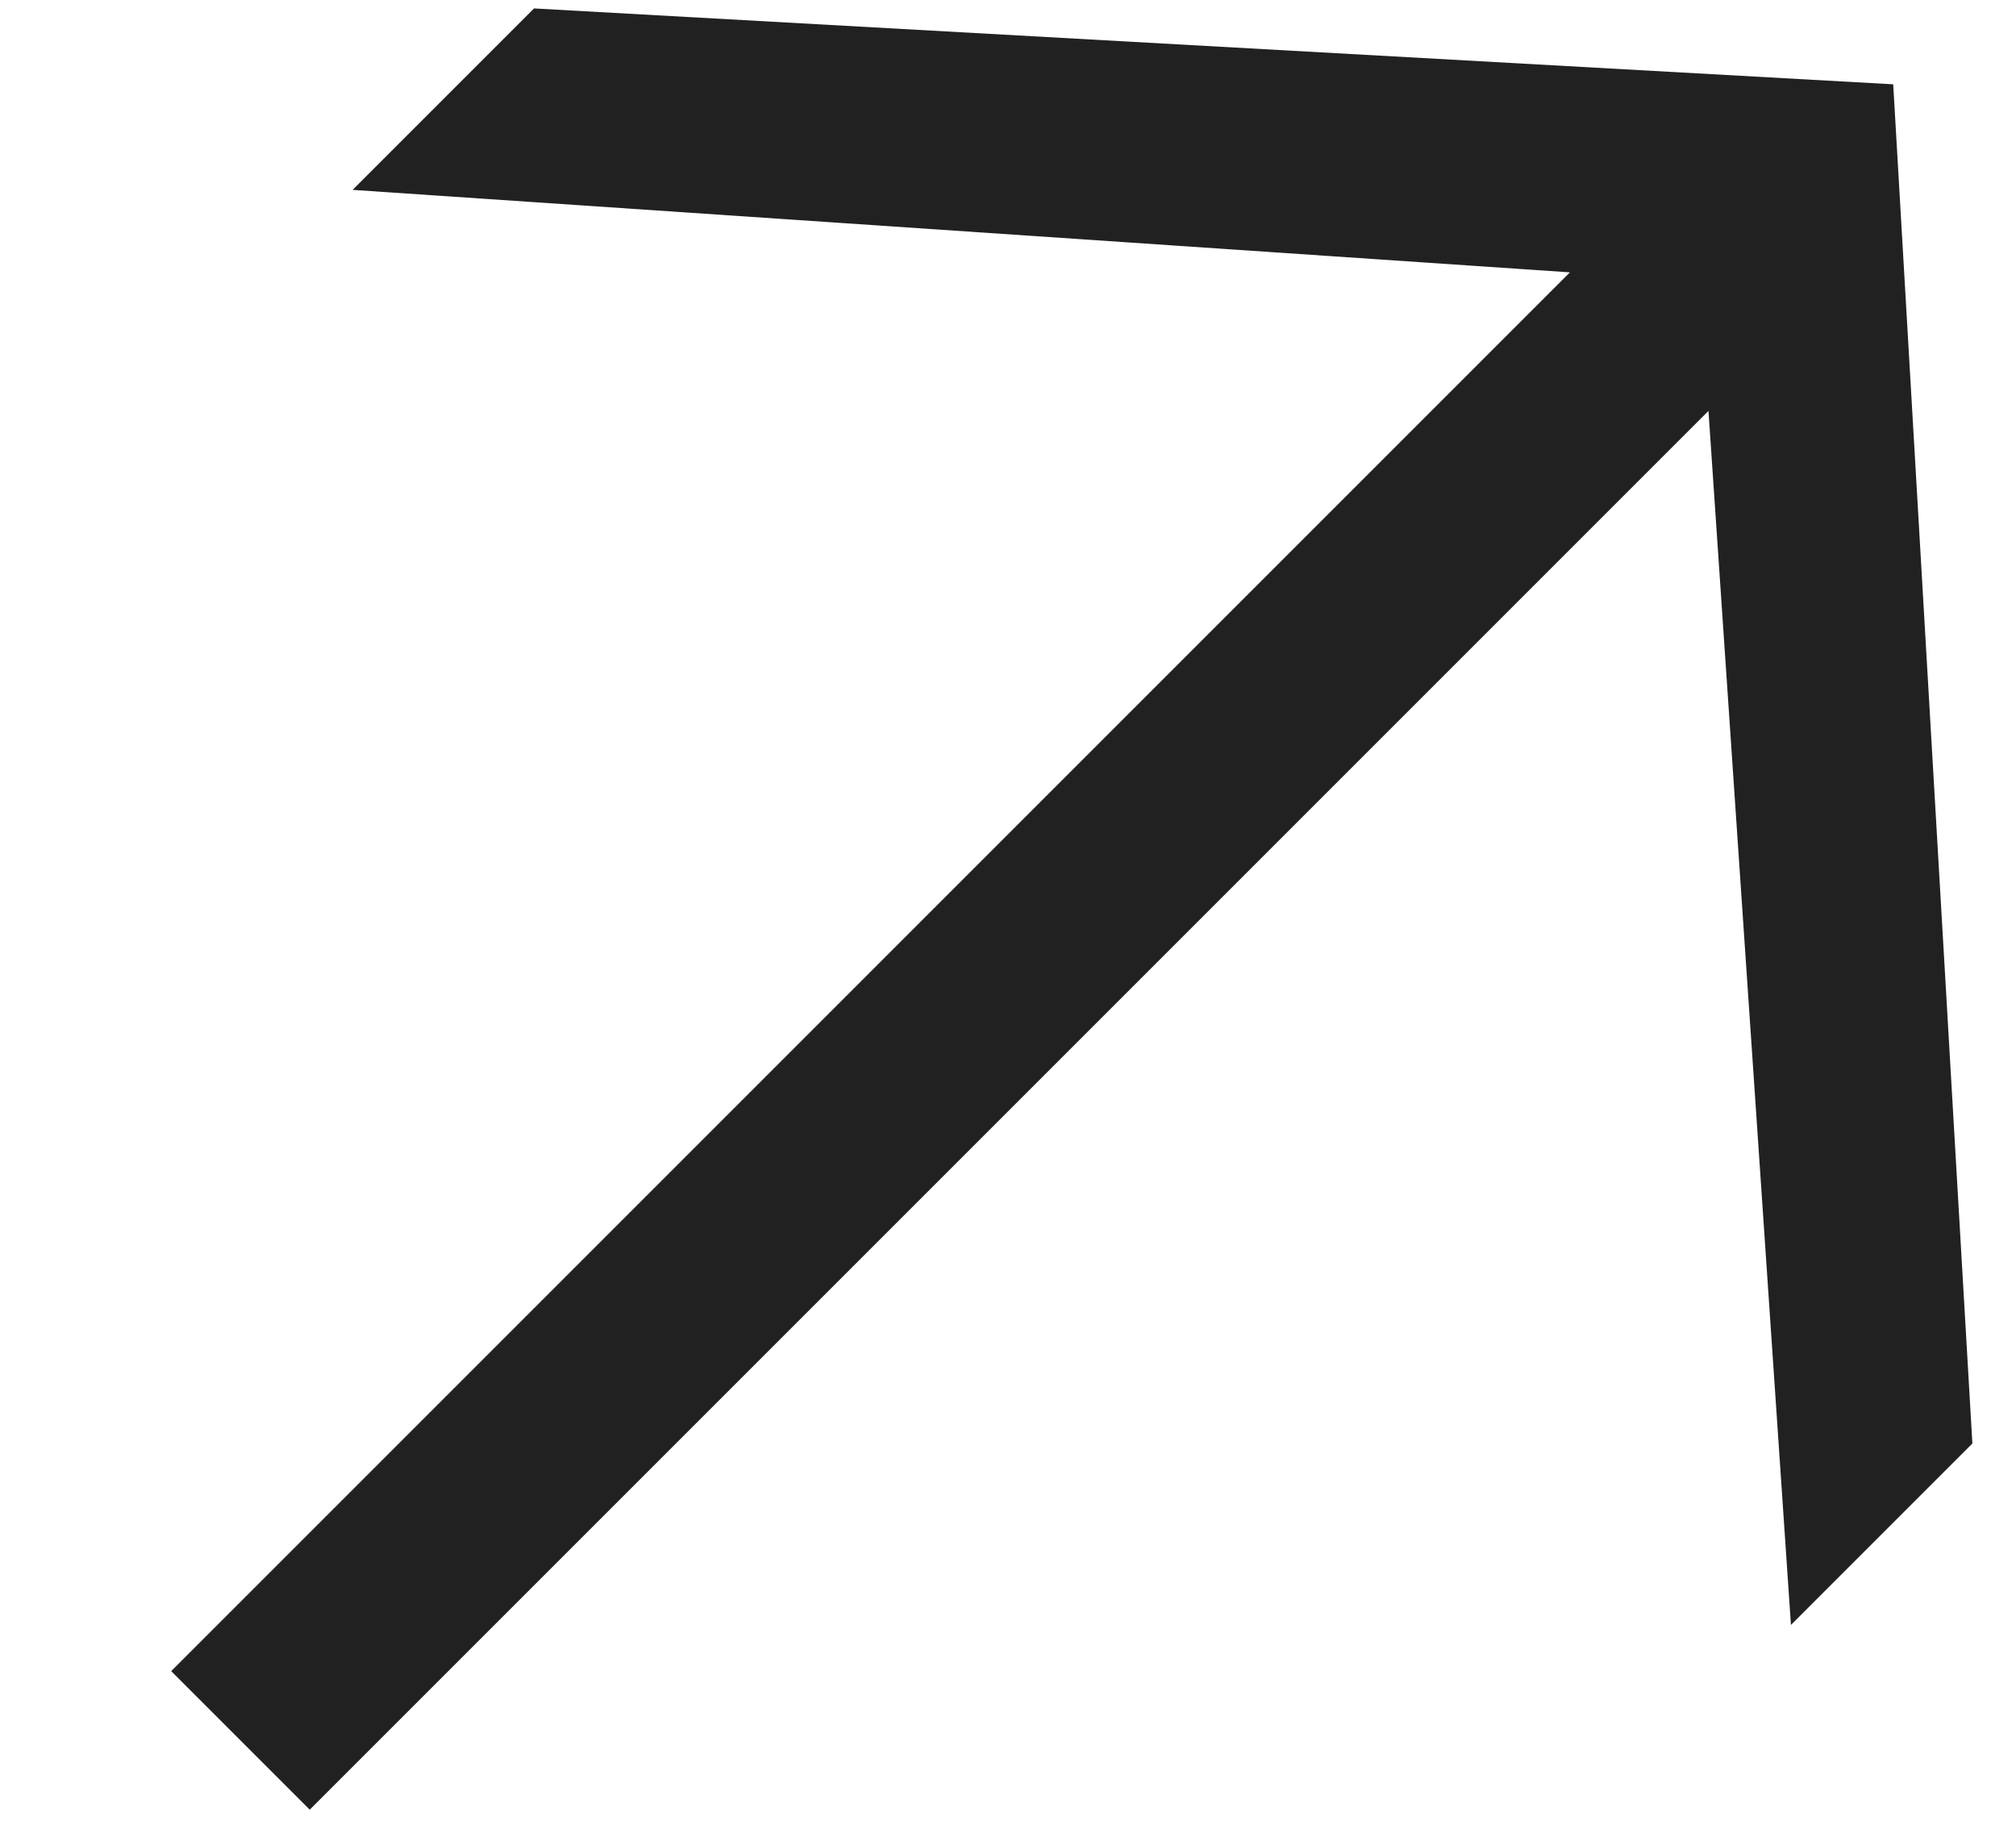 <svg width="11" height="10" viewBox="0 0 11 10" fill="none" xmlns="http://www.w3.org/2000/svg">
<path d="M1.69 9.874L0.934 9.118L8.566 1.486L1.924 1.036L2.914 0.046L10.33 0.46L10.762 7.876L9.772 8.866L9.322 2.242L1.69 9.874Z" fill="#212121"/>
</svg>
